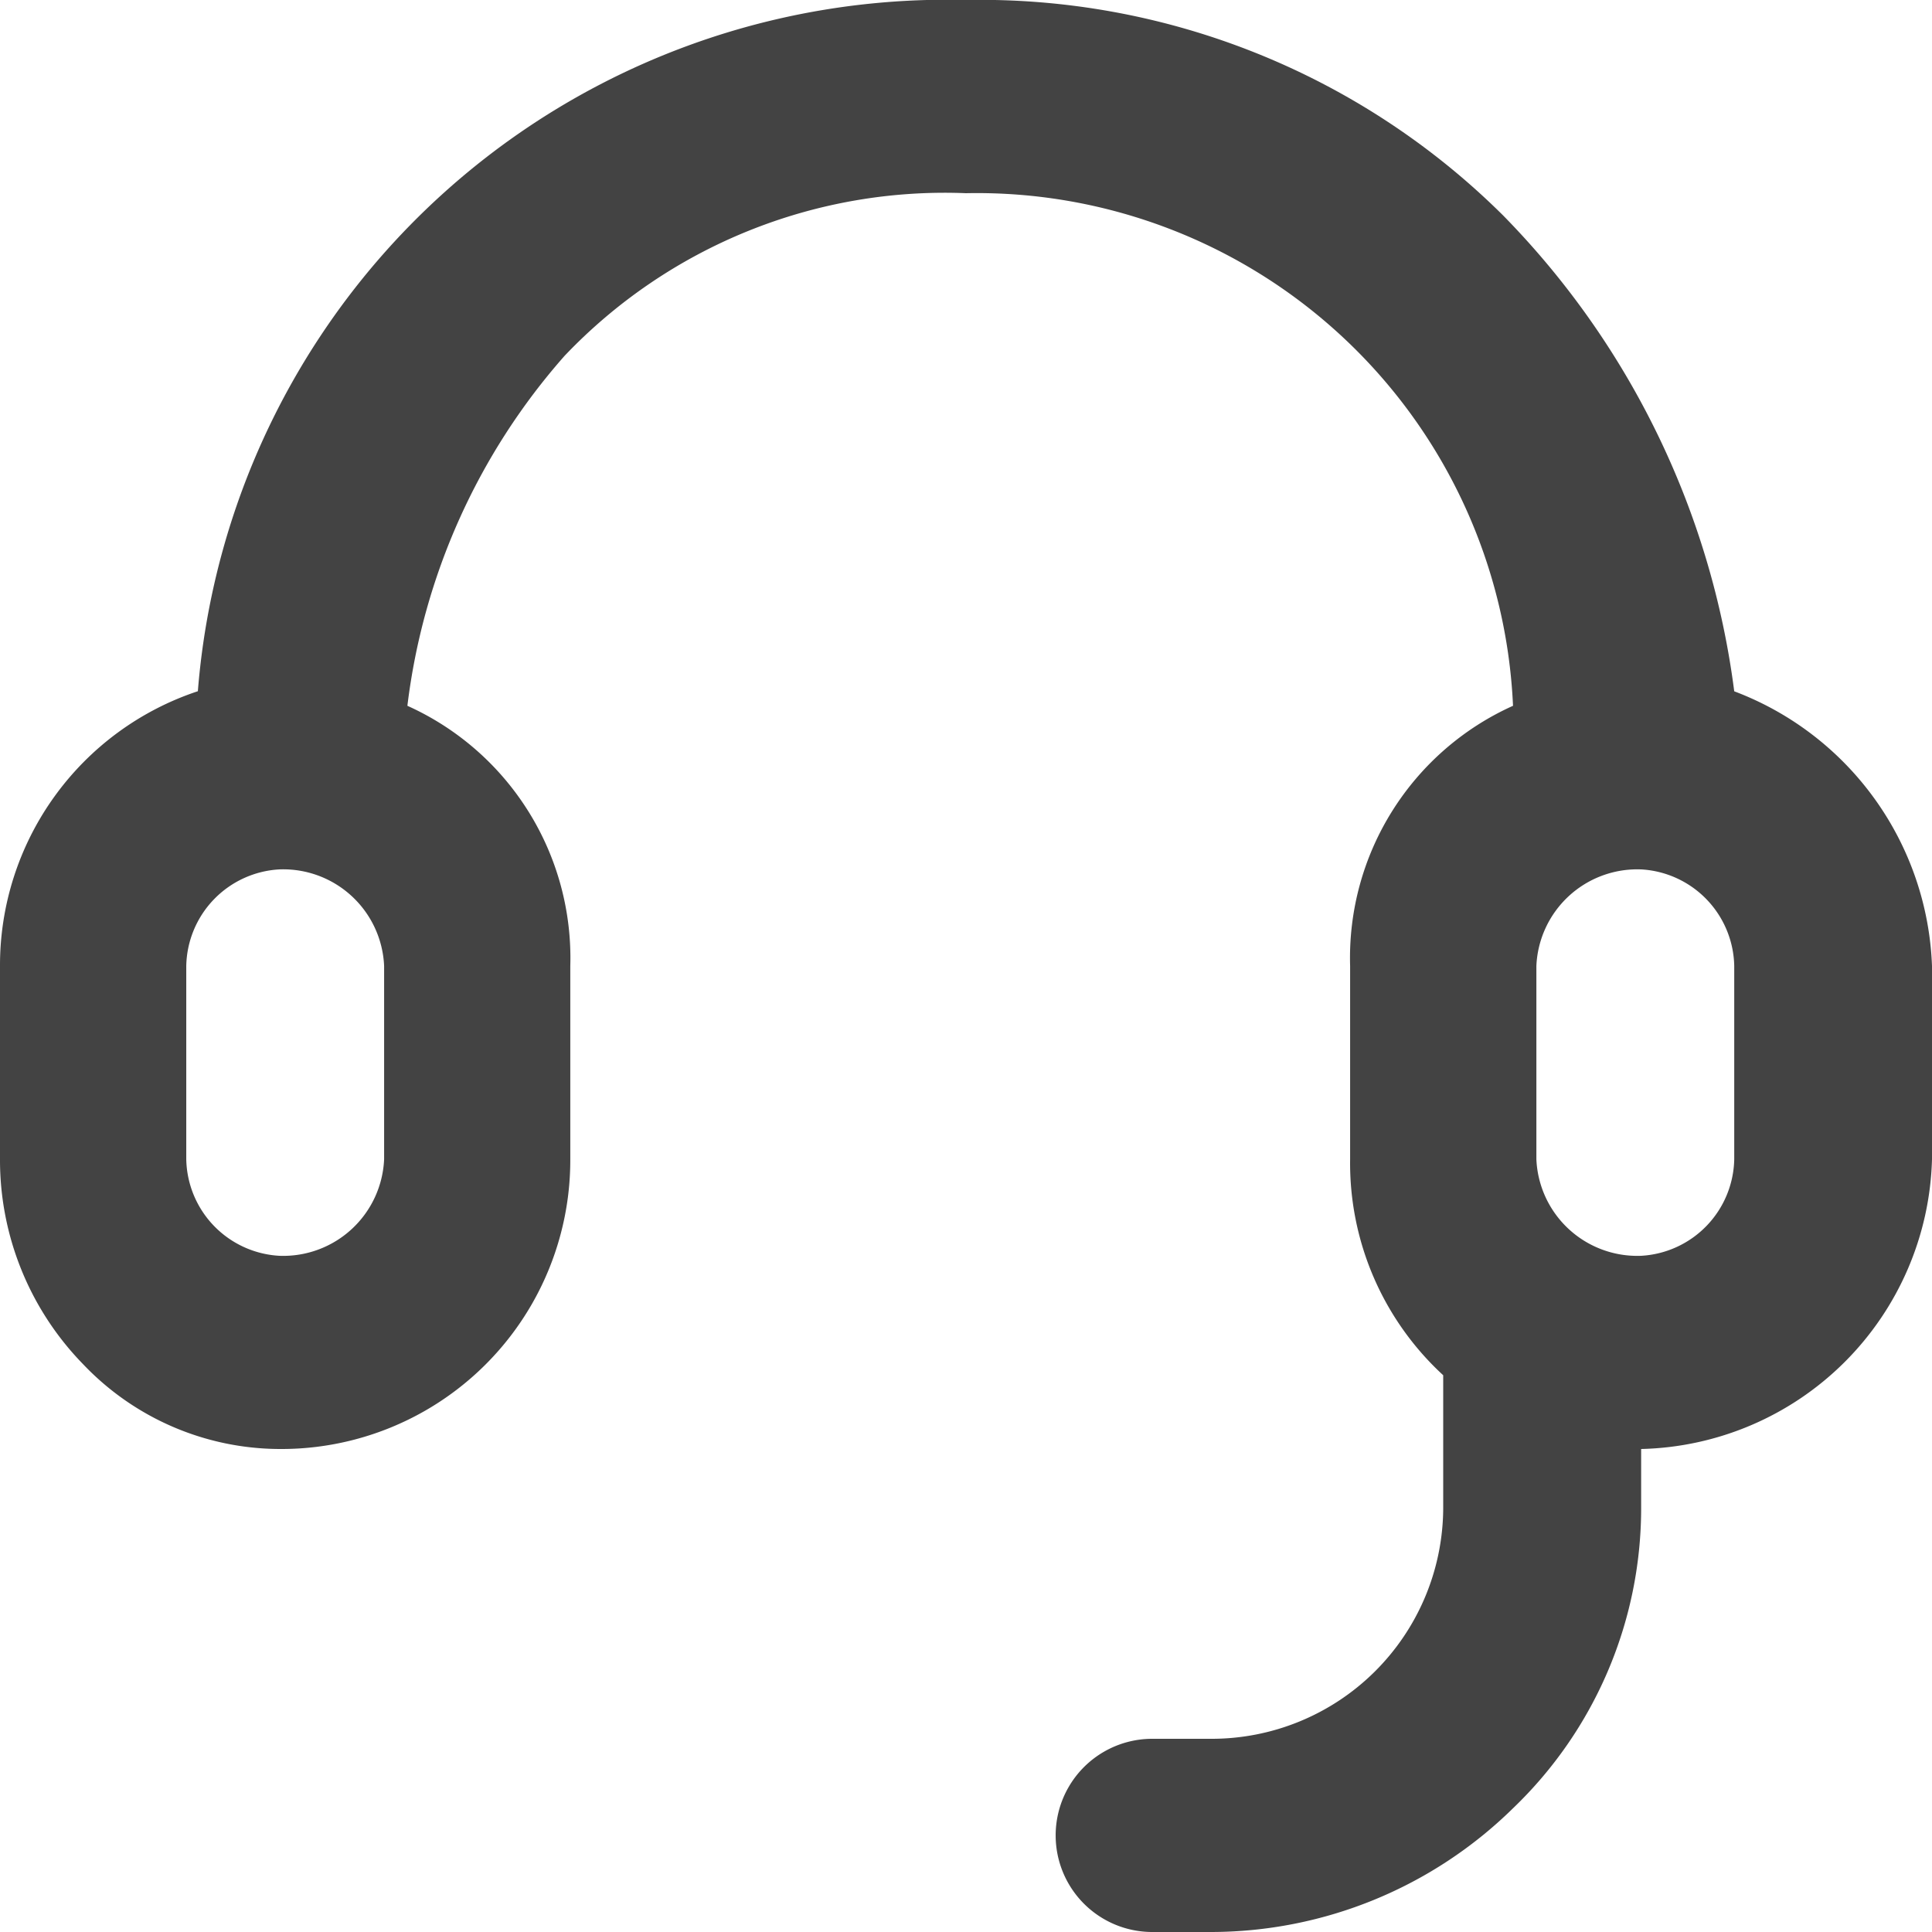 <svg xmlns="http://www.w3.org/2000/svg" width="22" height="22.002" viewBox="0 0 22 22.002">
  <path id="Shape" d="M13.784,22h-.663a1.1,1.1,0,0,1,0-2.2h.663a2.637,2.637,0,0,0,2.65-2.617V15.66a3.281,3.281,0,0,1-1.06-2.46V11a3.147,3.147,0,0,1,1.855-2.963A6.111,6.111,0,0,0,11,2.2,5.973,5.973,0,0,0,6.428,4.053,7.362,7.362,0,0,0,4.639,8.037,3.148,3.148,0,0,1,6.494,11v2.2a3.29,3.29,0,0,1-3.312,3.3,3.1,3.1,0,0,1-2.237-.967A3.33,3.33,0,0,1,0,13.2V11A3.288,3.288,0,0,1,2.253,7.871,8.553,8.553,0,0,1,11,0a8.448,8.448,0,0,1,6.114,2.451,9.455,9.455,0,0,1,2.634,5.421A3.482,3.482,0,0,1,22,11v2.2a3.392,3.392,0,0,1-3.312,3.3v.683a4.733,4.733,0,0,1-1.458,3.407A4.915,4.915,0,0,1,13.784,22Zm4.9-12.1A1.15,1.15,0,0,0,17.495,11v2.2a1.15,1.15,0,0,0,1.193,1.1,1.123,1.123,0,0,0,1.06-1.1V11A1.123,1.123,0,0,0,18.688,9.9ZM3.181,9.9A1.123,1.123,0,0,0,2.121,11v2.2a1.123,1.123,0,0,0,1.06,1.1,1.15,1.15,0,0,0,1.193-1.1V11A1.15,1.15,0,0,0,3.181,9.9Z" fill="#434343"/>
</svg>
